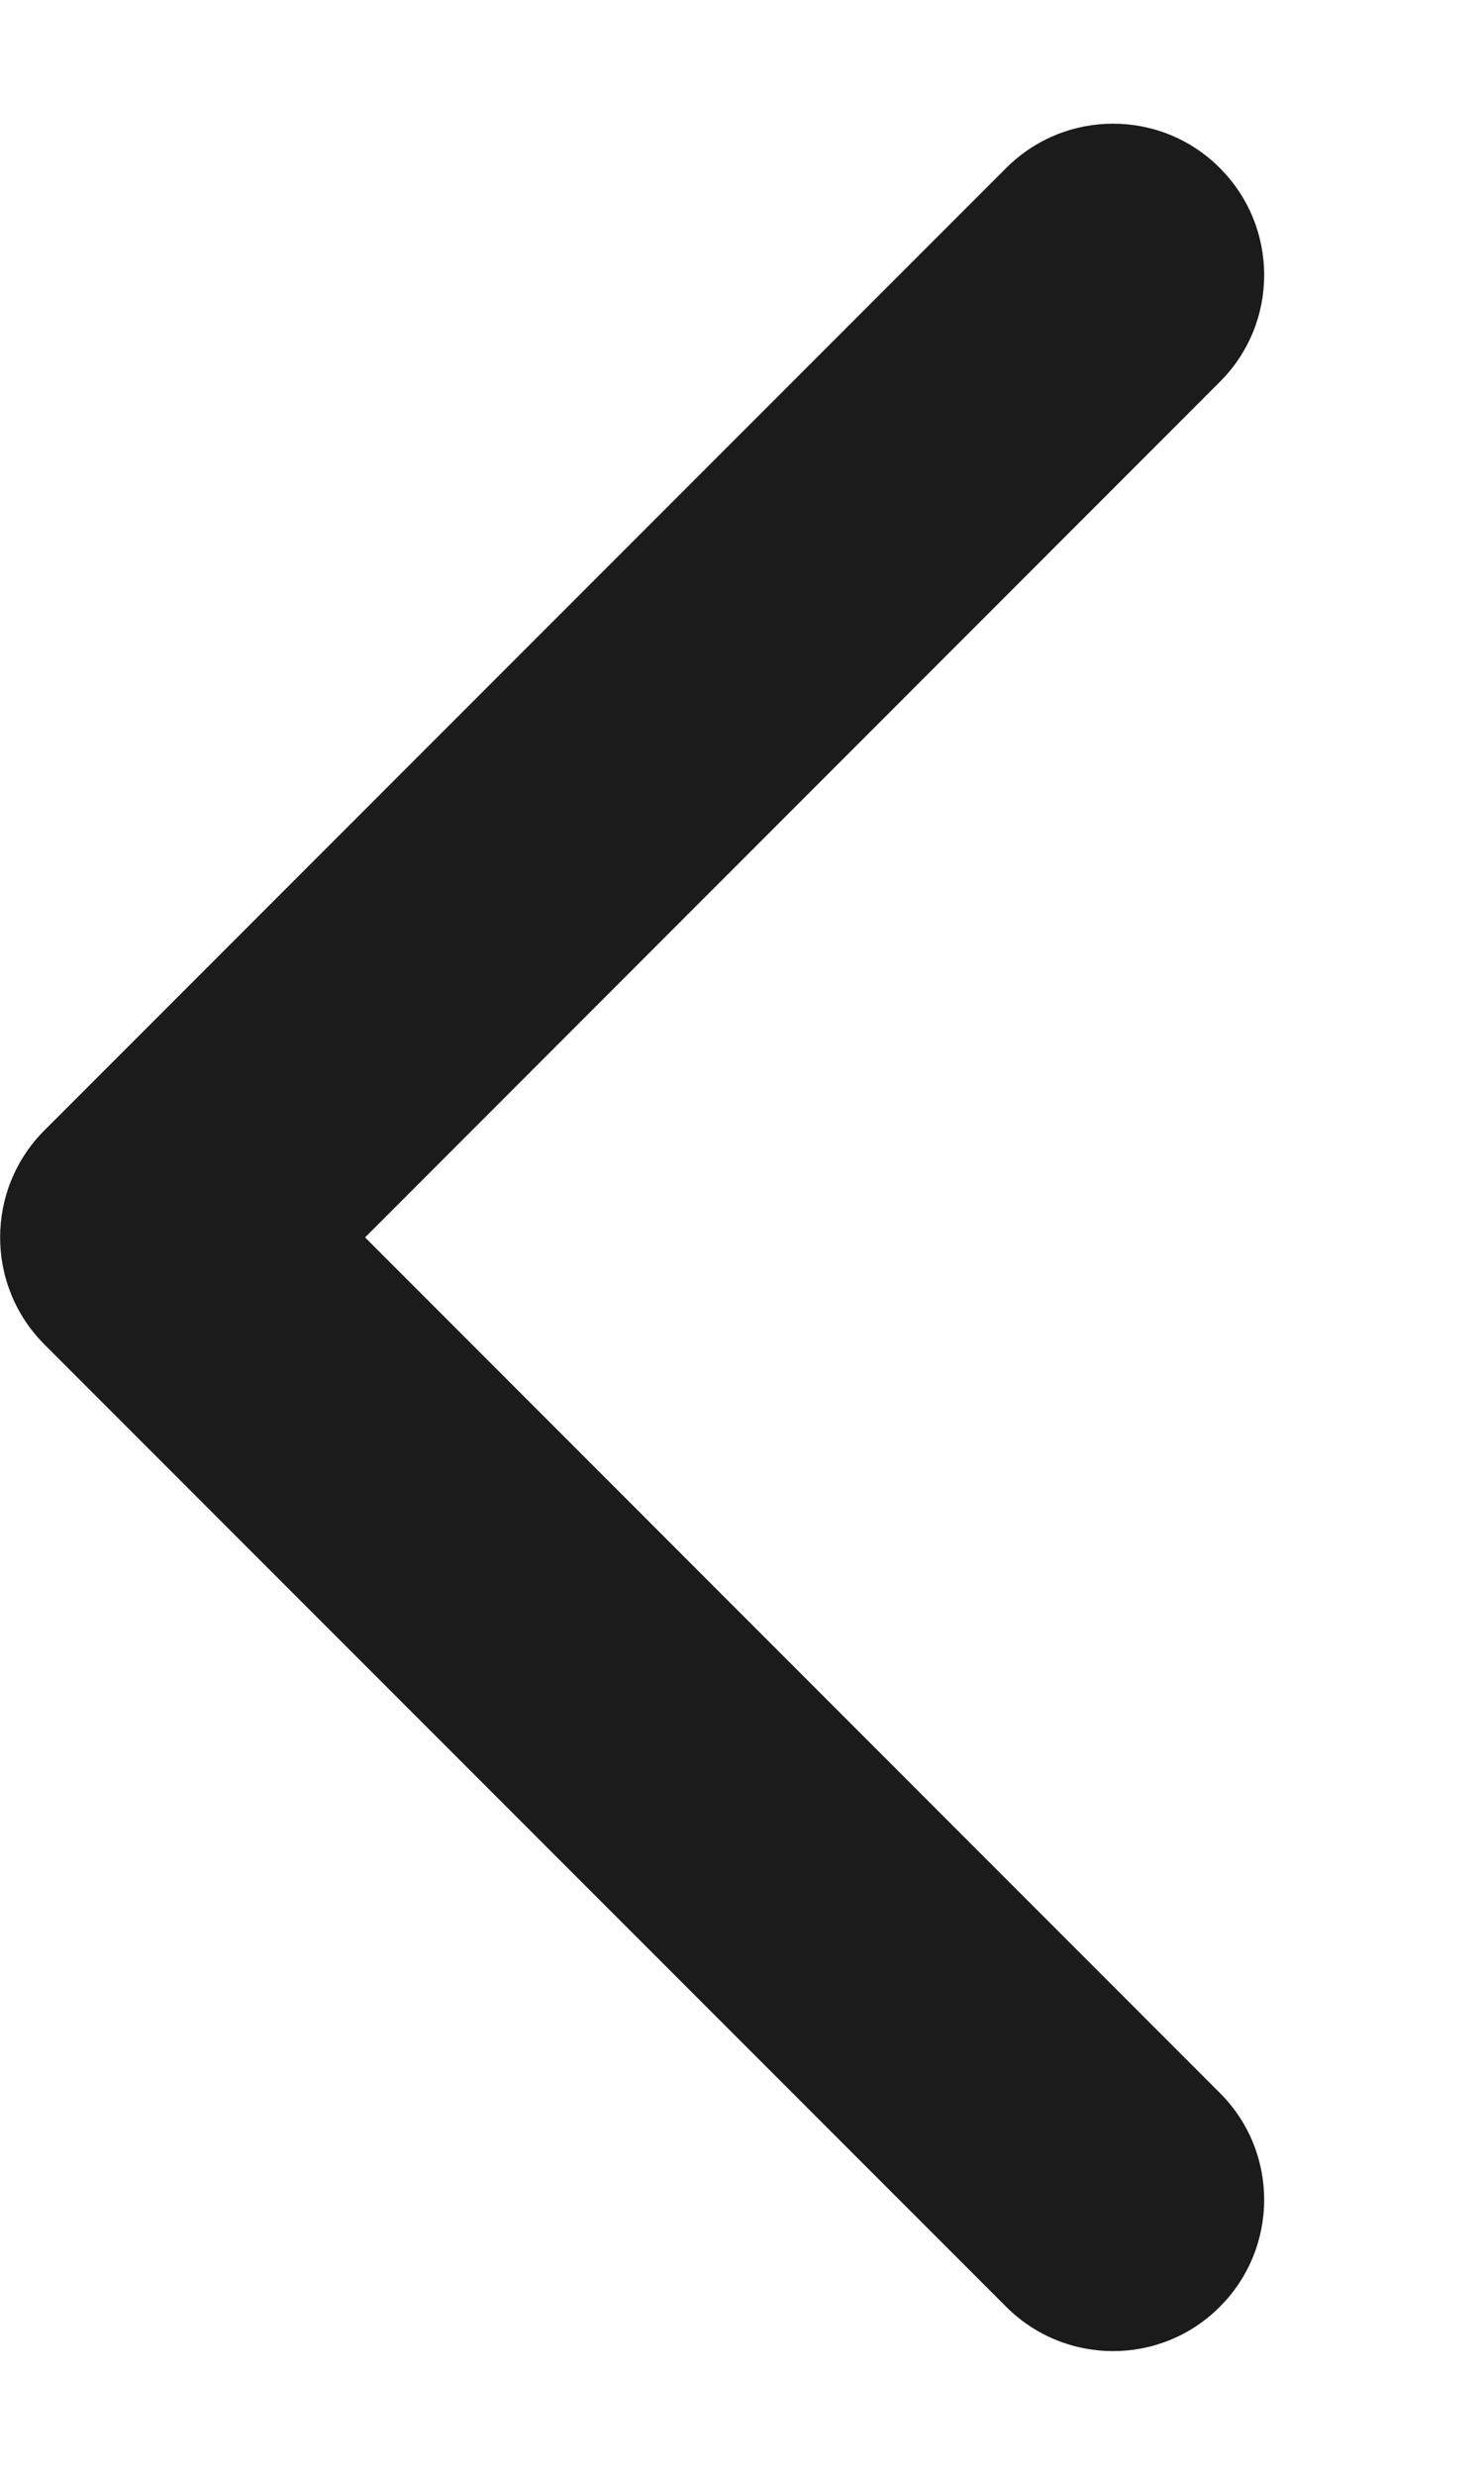 <svg width="6" height="10" viewBox="0 0 6 10" fill="none" xmlns="http://www.w3.org/2000/svg">
<path fill-rule="evenodd" clip-rule="evenodd" d="M4.068 0.679L0.179 4.568C-0.059 4.807 -0.059 5.193 0.179 5.432L4.068 9.321C4.307 9.56 4.694 9.56 4.932 9.321C5.171 9.082 5.171 8.695 4.932 8.457L1.476 5L4.932 1.543C5.171 1.305 5.171 0.918 4.932 0.679C4.694 0.44 4.307 0.44 4.068 0.679Z" fill="#1B1B1B"/>
</svg>
